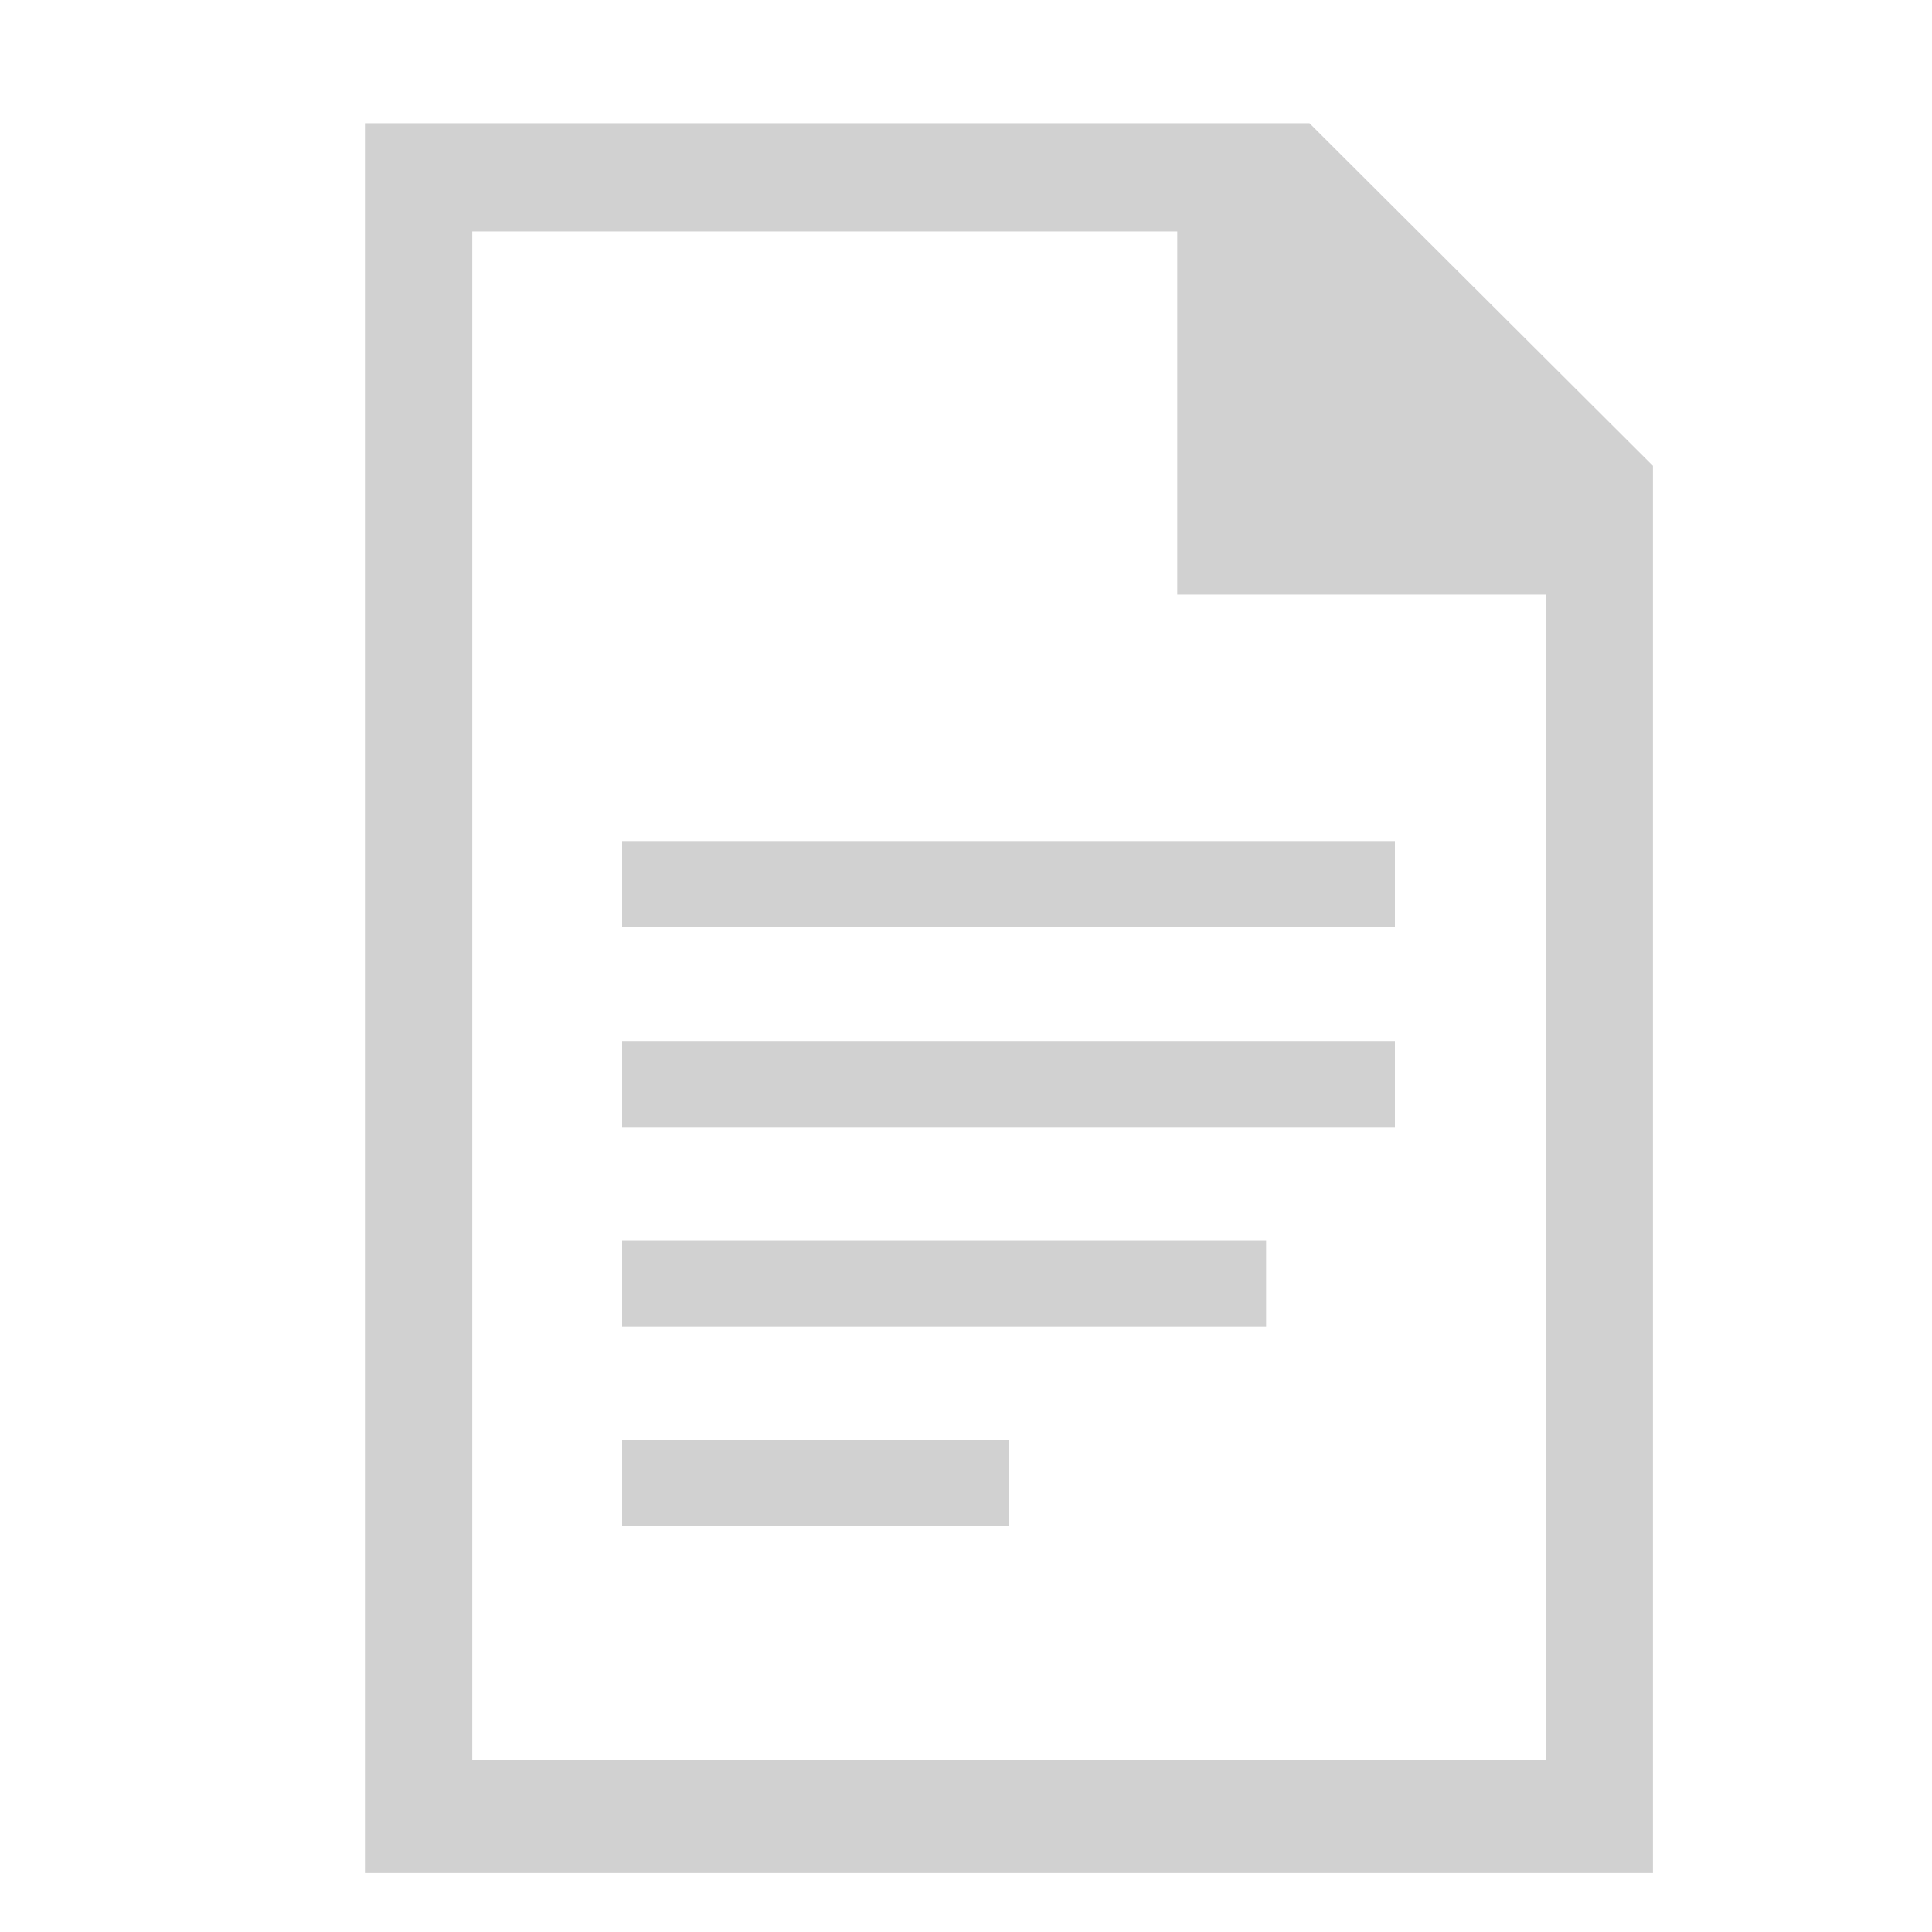 <svg id="Layer_1" data-name="Layer 1" xmlns="http://www.w3.org/2000/svg" viewBox="0 0 45 45"><defs><style>.cls-1{fill:#fff;}.cls-2{fill:#d1d1d1;}</style></defs><title>support-icon-gray-article</title><rect class="cls-1" width="45" height="45"/><path class="cls-2" d="M30.5,2.87h-22V43.63h30V10.85ZM11,41.1V5.39H27.42v8.46H36V41H11Z"/><rect class="cls-2" x="14.49" y="19.59" width="18" height="2"/><rect class="cls-2" x="14.49" y="24.25" width="18" height="2"/><rect class="cls-2" x="14.49" y="28.9" width="15" height="2"/><rect class="cls-2" x="14.49" y="33.55" width="9" height="2"/></svg>